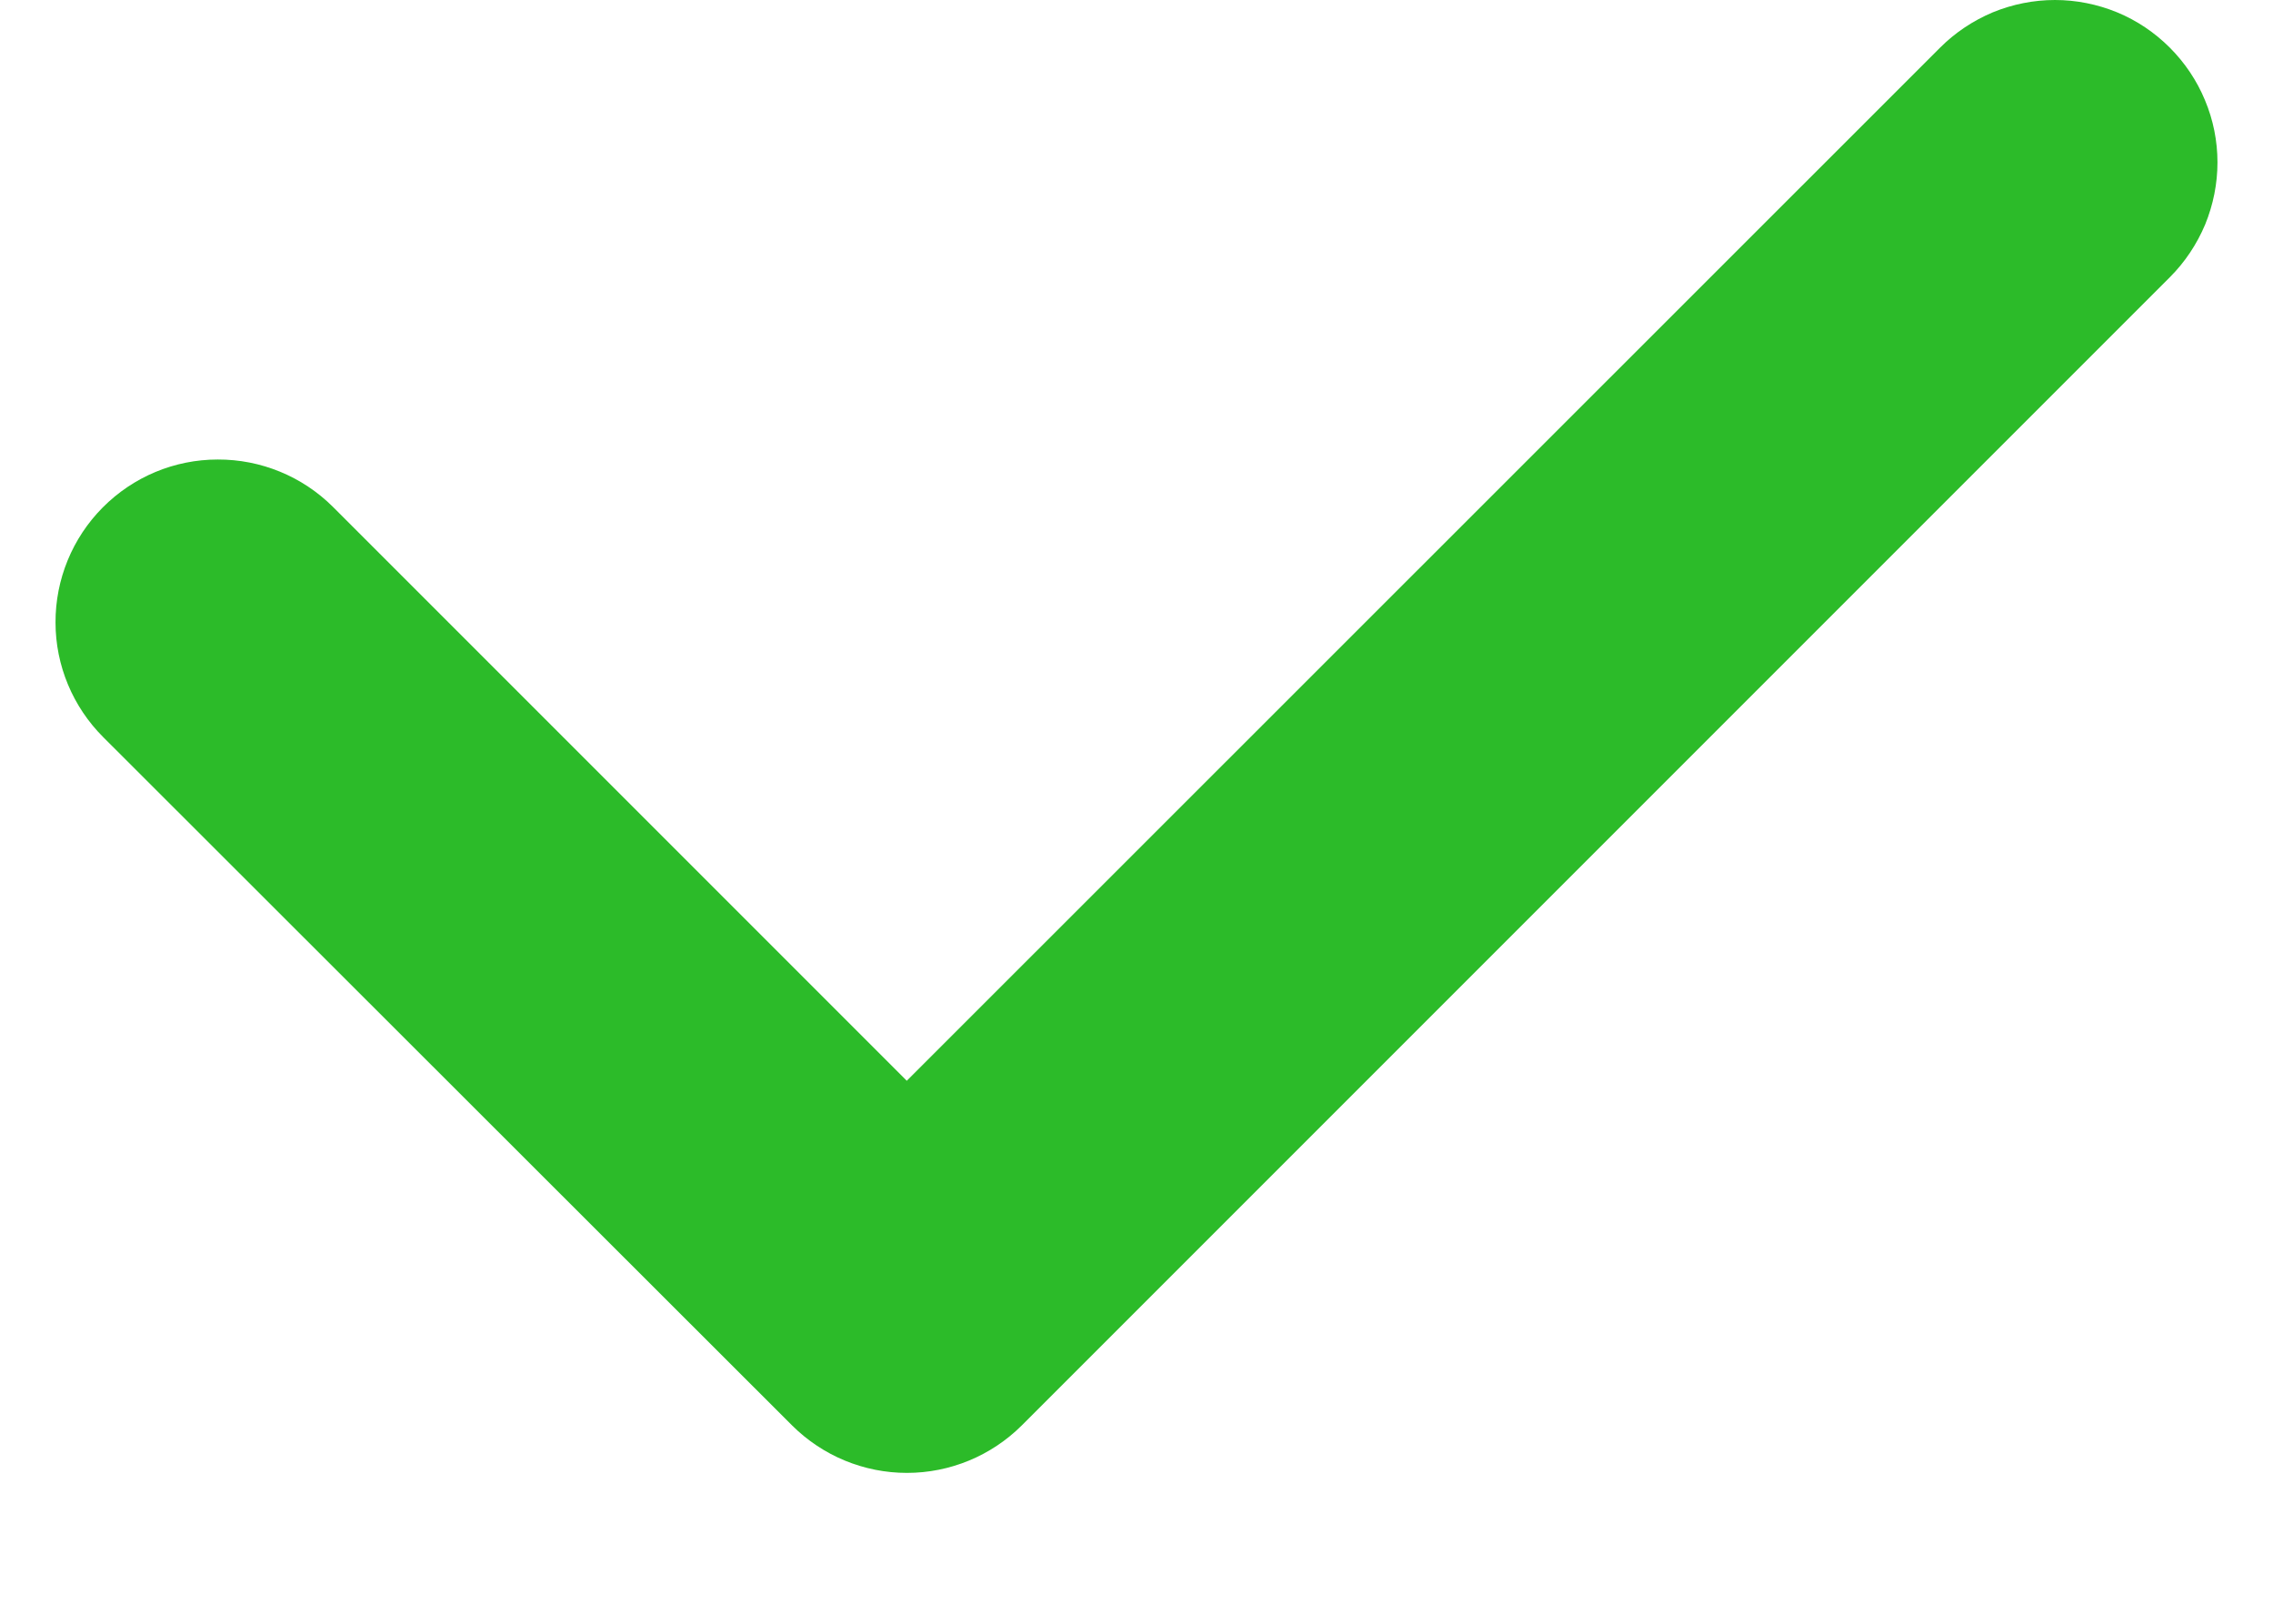 <svg width="14" height="10" viewBox="0 0 14 10" fill="none" xmlns="http://www.w3.org/2000/svg">
<path d="M5.586 9.071C5.321 9.071 5.067 8.966 4.879 8.779L0.637 4.541C0.449 4.354 0.342 4.099 0.342 3.834C0.341 3.568 0.446 3.313 0.633 3.125C0.821 2.936 1.075 2.83 1.341 2.83C1.607 2.829 1.862 2.934 2.05 3.121L5.585 6.656L11.95 0.293C12.043 0.2 12.153 0.127 12.274 0.076C12.396 0.026 12.526 4.64928e-05 12.657 6.24957e-08C12.788 -4.63678e-05 12.918 0.026 13.04 0.076C13.161 0.126 13.271 0.2 13.364 0.293C13.457 0.386 13.531 0.496 13.581 0.617C13.632 0.738 13.658 0.869 13.658 1C13.658 1.131 13.632 1.261 13.582 1.383C13.531 1.504 13.458 1.614 13.365 1.707L6.293 8.779C6.105 8.966 5.851 9.071 5.586 9.071Z" fill="#2CBB29"/>
</svg>

